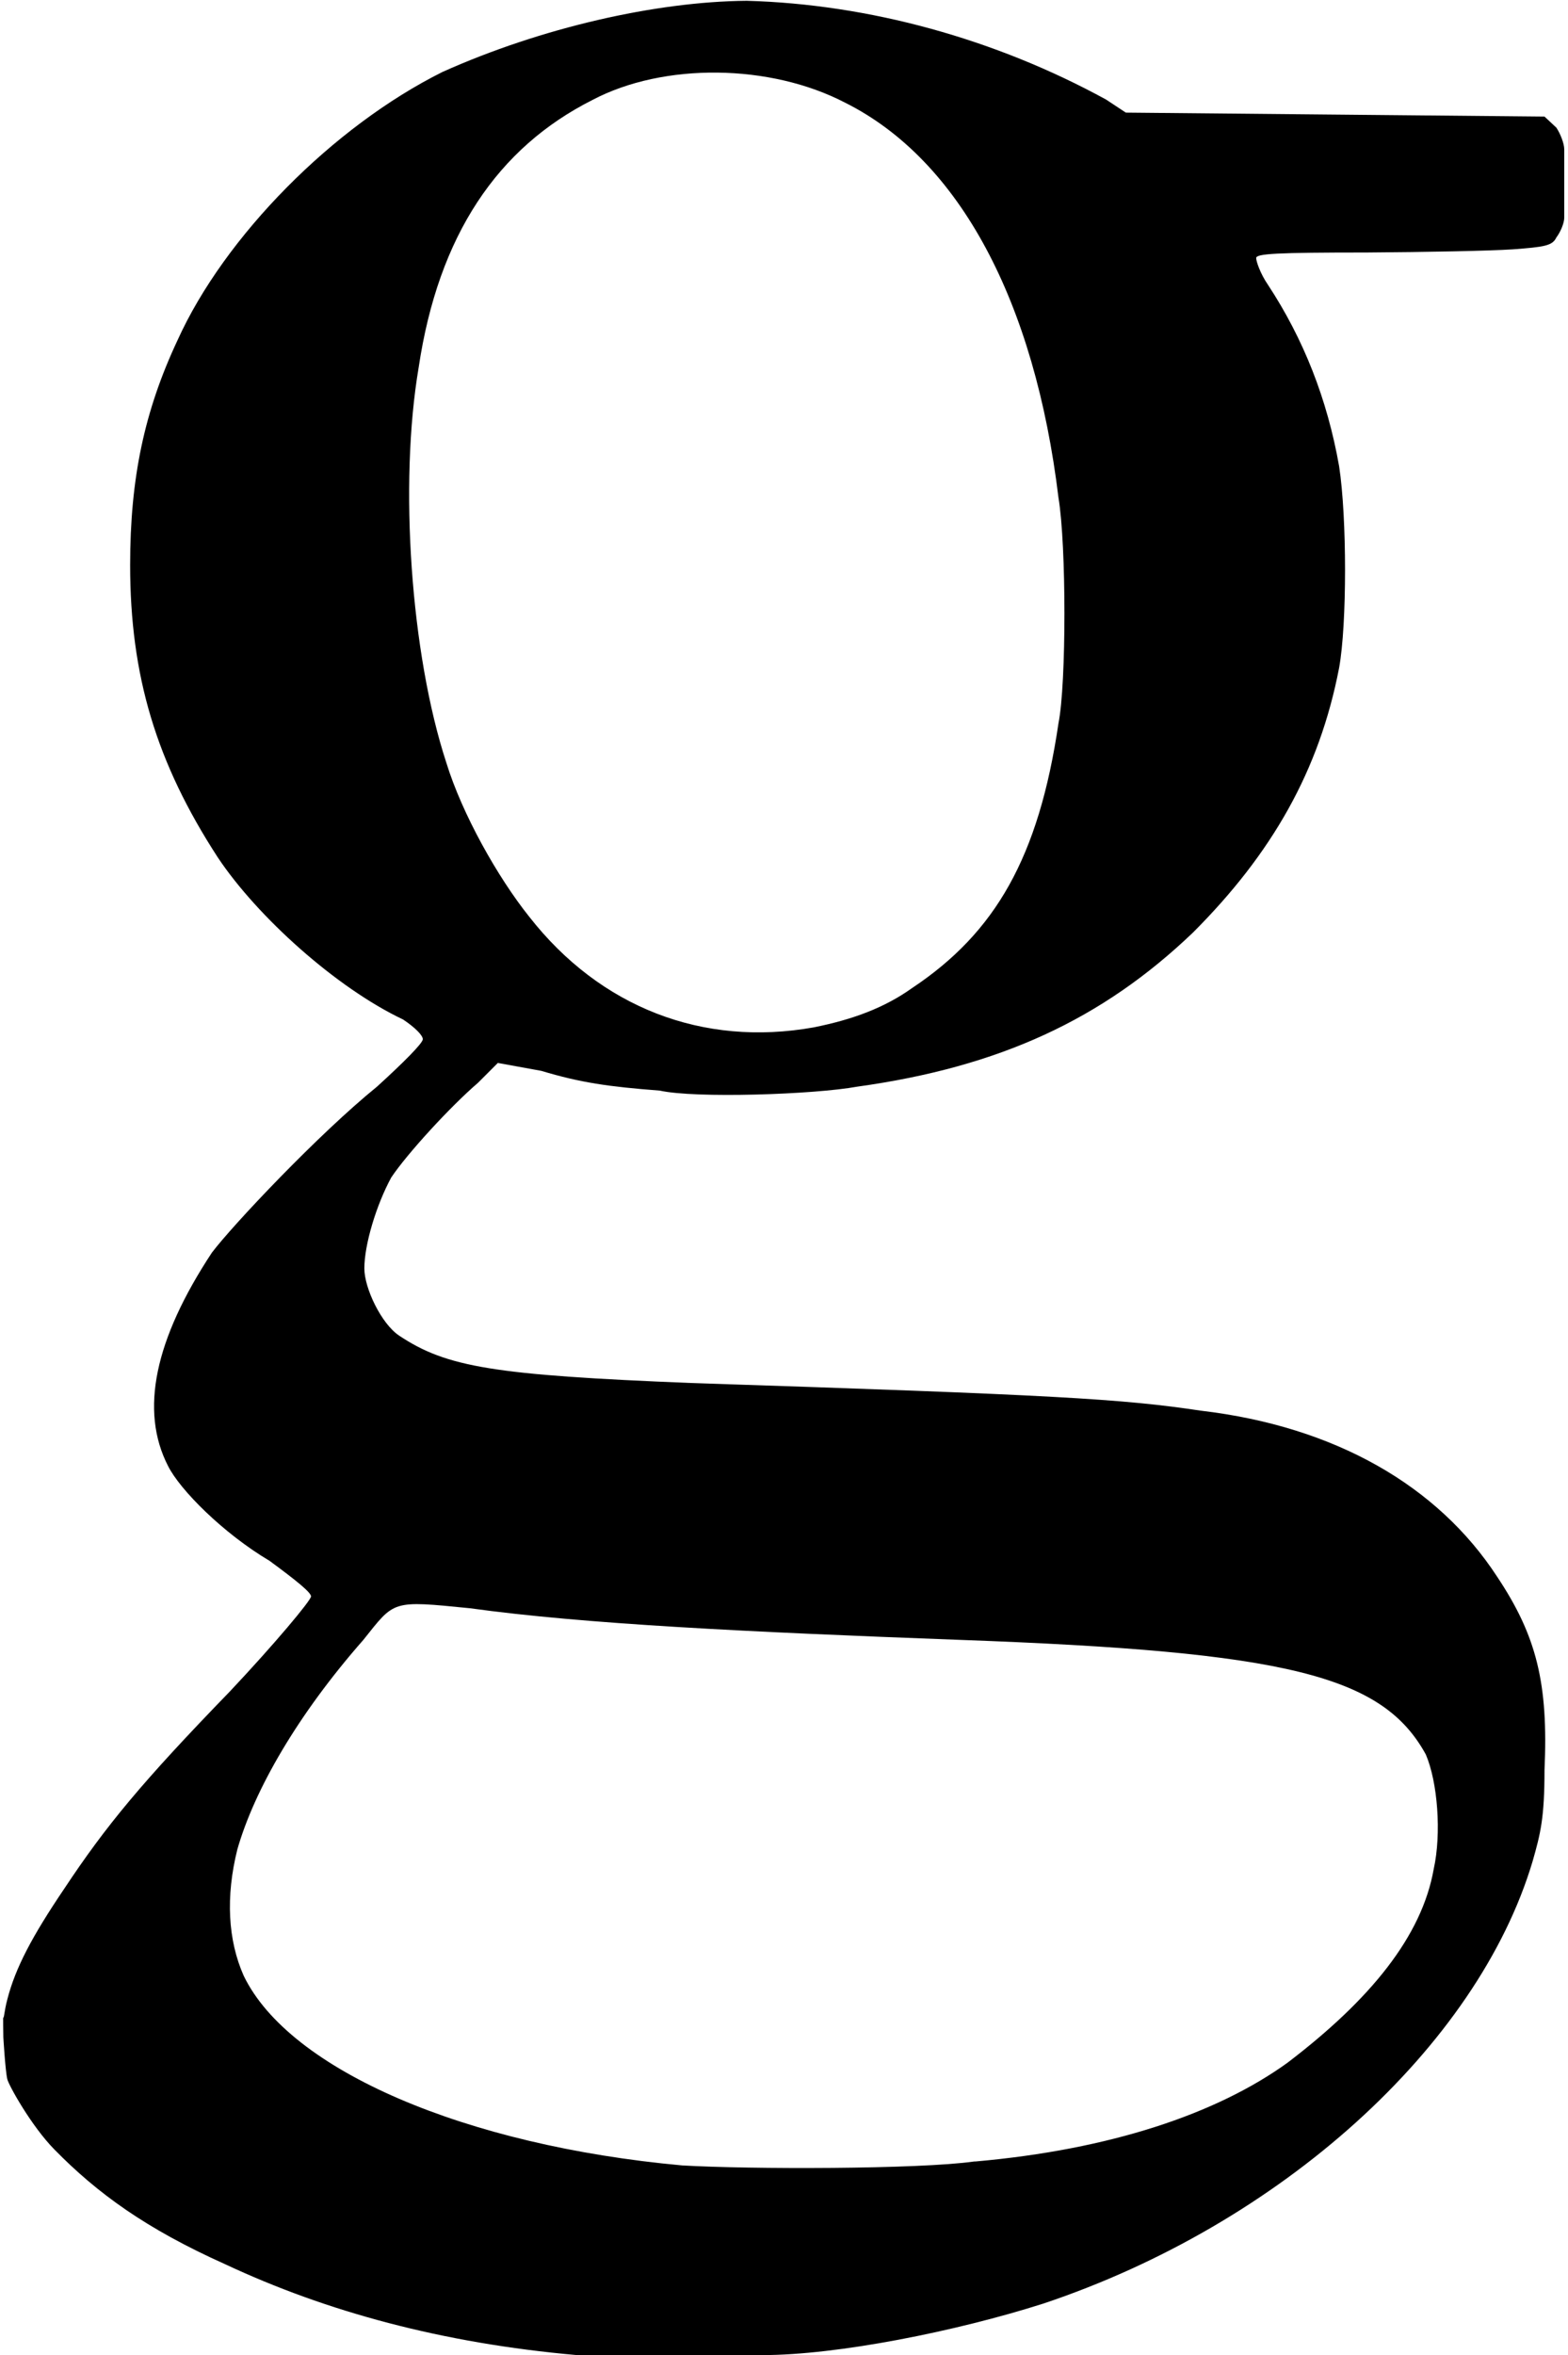 <?xml version="1.0" encoding="UTF-8" standalone="no"?>
<svg width="397px" height="596px" viewBox="0 0 397 596" version="1.1" xmlns="http://www.w3.org/2000/svg" xmlns:xlink="http://www.w3.org/1999/xlink" xmlns:sketch="http://www.bohemiancoding.com/sketch/ns">
    <!-- Generator: Sketch Beta 3.3.3 (12072) - http://www.bohemiancoding.com/sketch -->
    <title>Shape</title>
    <desc>Created with Sketch Beta.</desc>
    <defs></defs>
    <g id="Page-1" stroke="none" stroke-width="1" fill="none" fill-rule="evenodd" sketch:type="MSPage">
        <path d="M57,573 C36.9,564 24.6,555 13.8,544 C7.9,538 2.225,527.736 1.85,526.184 C1.342,524.079 0.845,515.562 0.845,515.562 C0.845,515.562 0.745,509.456 0.845,510.456 C0.945,511.456 1.05,509 1.85,506 C3.9,498 8.14,490 16.25,478 C26.85,462 35.95,451 58.25,428 C69.55,416 78.75,405 78.75,404 C78.75,403 75.05,400 68.25,395 C56.45,388 45.55,377 42.55,371 C35.35,357 39.15,339 53.65,317 C58.95,310 80.65,287 95.45,275 C102.05,269 107.05,264 107.05,263 C107.05,262 105.05,260 102.05,258 C85.15,250 65.15,232 55.15,217 C39.55,193 32.95,171 32.95,143 C32.95,121 36.55,104 44.95,86.1 C56.85,59.8 84.35,32 112.05,18.2 C137.05,7 166.05,0.4 189.05,0.2 C220.05,1.05 252.05,9.87 280.05,25.2 L285.05,28.5 L338.05,29 L391.05,29.5 L394.05,32.3 C395.05,33.8 396.05,36.3 396.05,37.8 L396.05,55.1 C396.05,56.5 395.05,58.8 394.05,60.1 C393.05,62.2 391.05,62.5 383.05,63.1 C377.05,63.5 361.05,63.8 346.05,63.9 C323.05,63.9 318.05,64.2 318.05,65.3 C318.05,66.1 319.05,69.2 321.05,72.1 C330.05,85.8 336.05,101 339.05,118 C341.05,131 341.05,158 339.05,169 C334.05,195 322.05,216 302.05,236 C279.05,258 253.05,270 217.05,275 C206.05,277 176.05,278 167.05,276 C154.05,275 147.05,274 137.05,271 L126.05,269 L121.05,274 C114.05,280 103.05,292 99.05,298 C95.25,305 92.25,315 92.25,321 C92.25,326 96.55,335 101.05,338 C113.05,346 125.05,348 175.05,350 C267.05,353 284.05,354 304.05,357 C338.05,361 364.05,376 379.05,399 C389.05,414 392.05,426 391.05,448 C391.05,460 390.05,464 388.05,471 C374.05,518 324.05,563 264.05,583 C242.05,590 212.05,596 193.05,596 L146.05,596 C112,593 82.6,585 57,573 Z M247,547 C281,544 308,535 326,522 C347,506 360,490 363,473 C365,464 364,451 361,444 C350,424 326,418 243,415 C189,413 148,411 119,407 C99,405 100,405 92,415 C75.3,434 64.4,453 60.1,468 C57.1,480 57.7,491 61.7,500 C73.3,524 118,543 172.7,548 C189.7,549 232.7,549 246.7,547 L247,547 Z M206,260 C216,258 224,255 231,250 C252,236 263,217 268,183 C270,173 270,138 268,126 C262,76.4 243,40.5 214,26 C195,16.1 168,15.8 150,25.3 C126,37.4 111,59.5 106,93 C101,122.5 104,165.5 113,193 C117,206 126,222 134,232 C152,255 178,265 206,260 L206,260 Z" id="Shape" fill="#000000" sketch:type="MSShapeGroup"></path>
    </g>
</svg>
